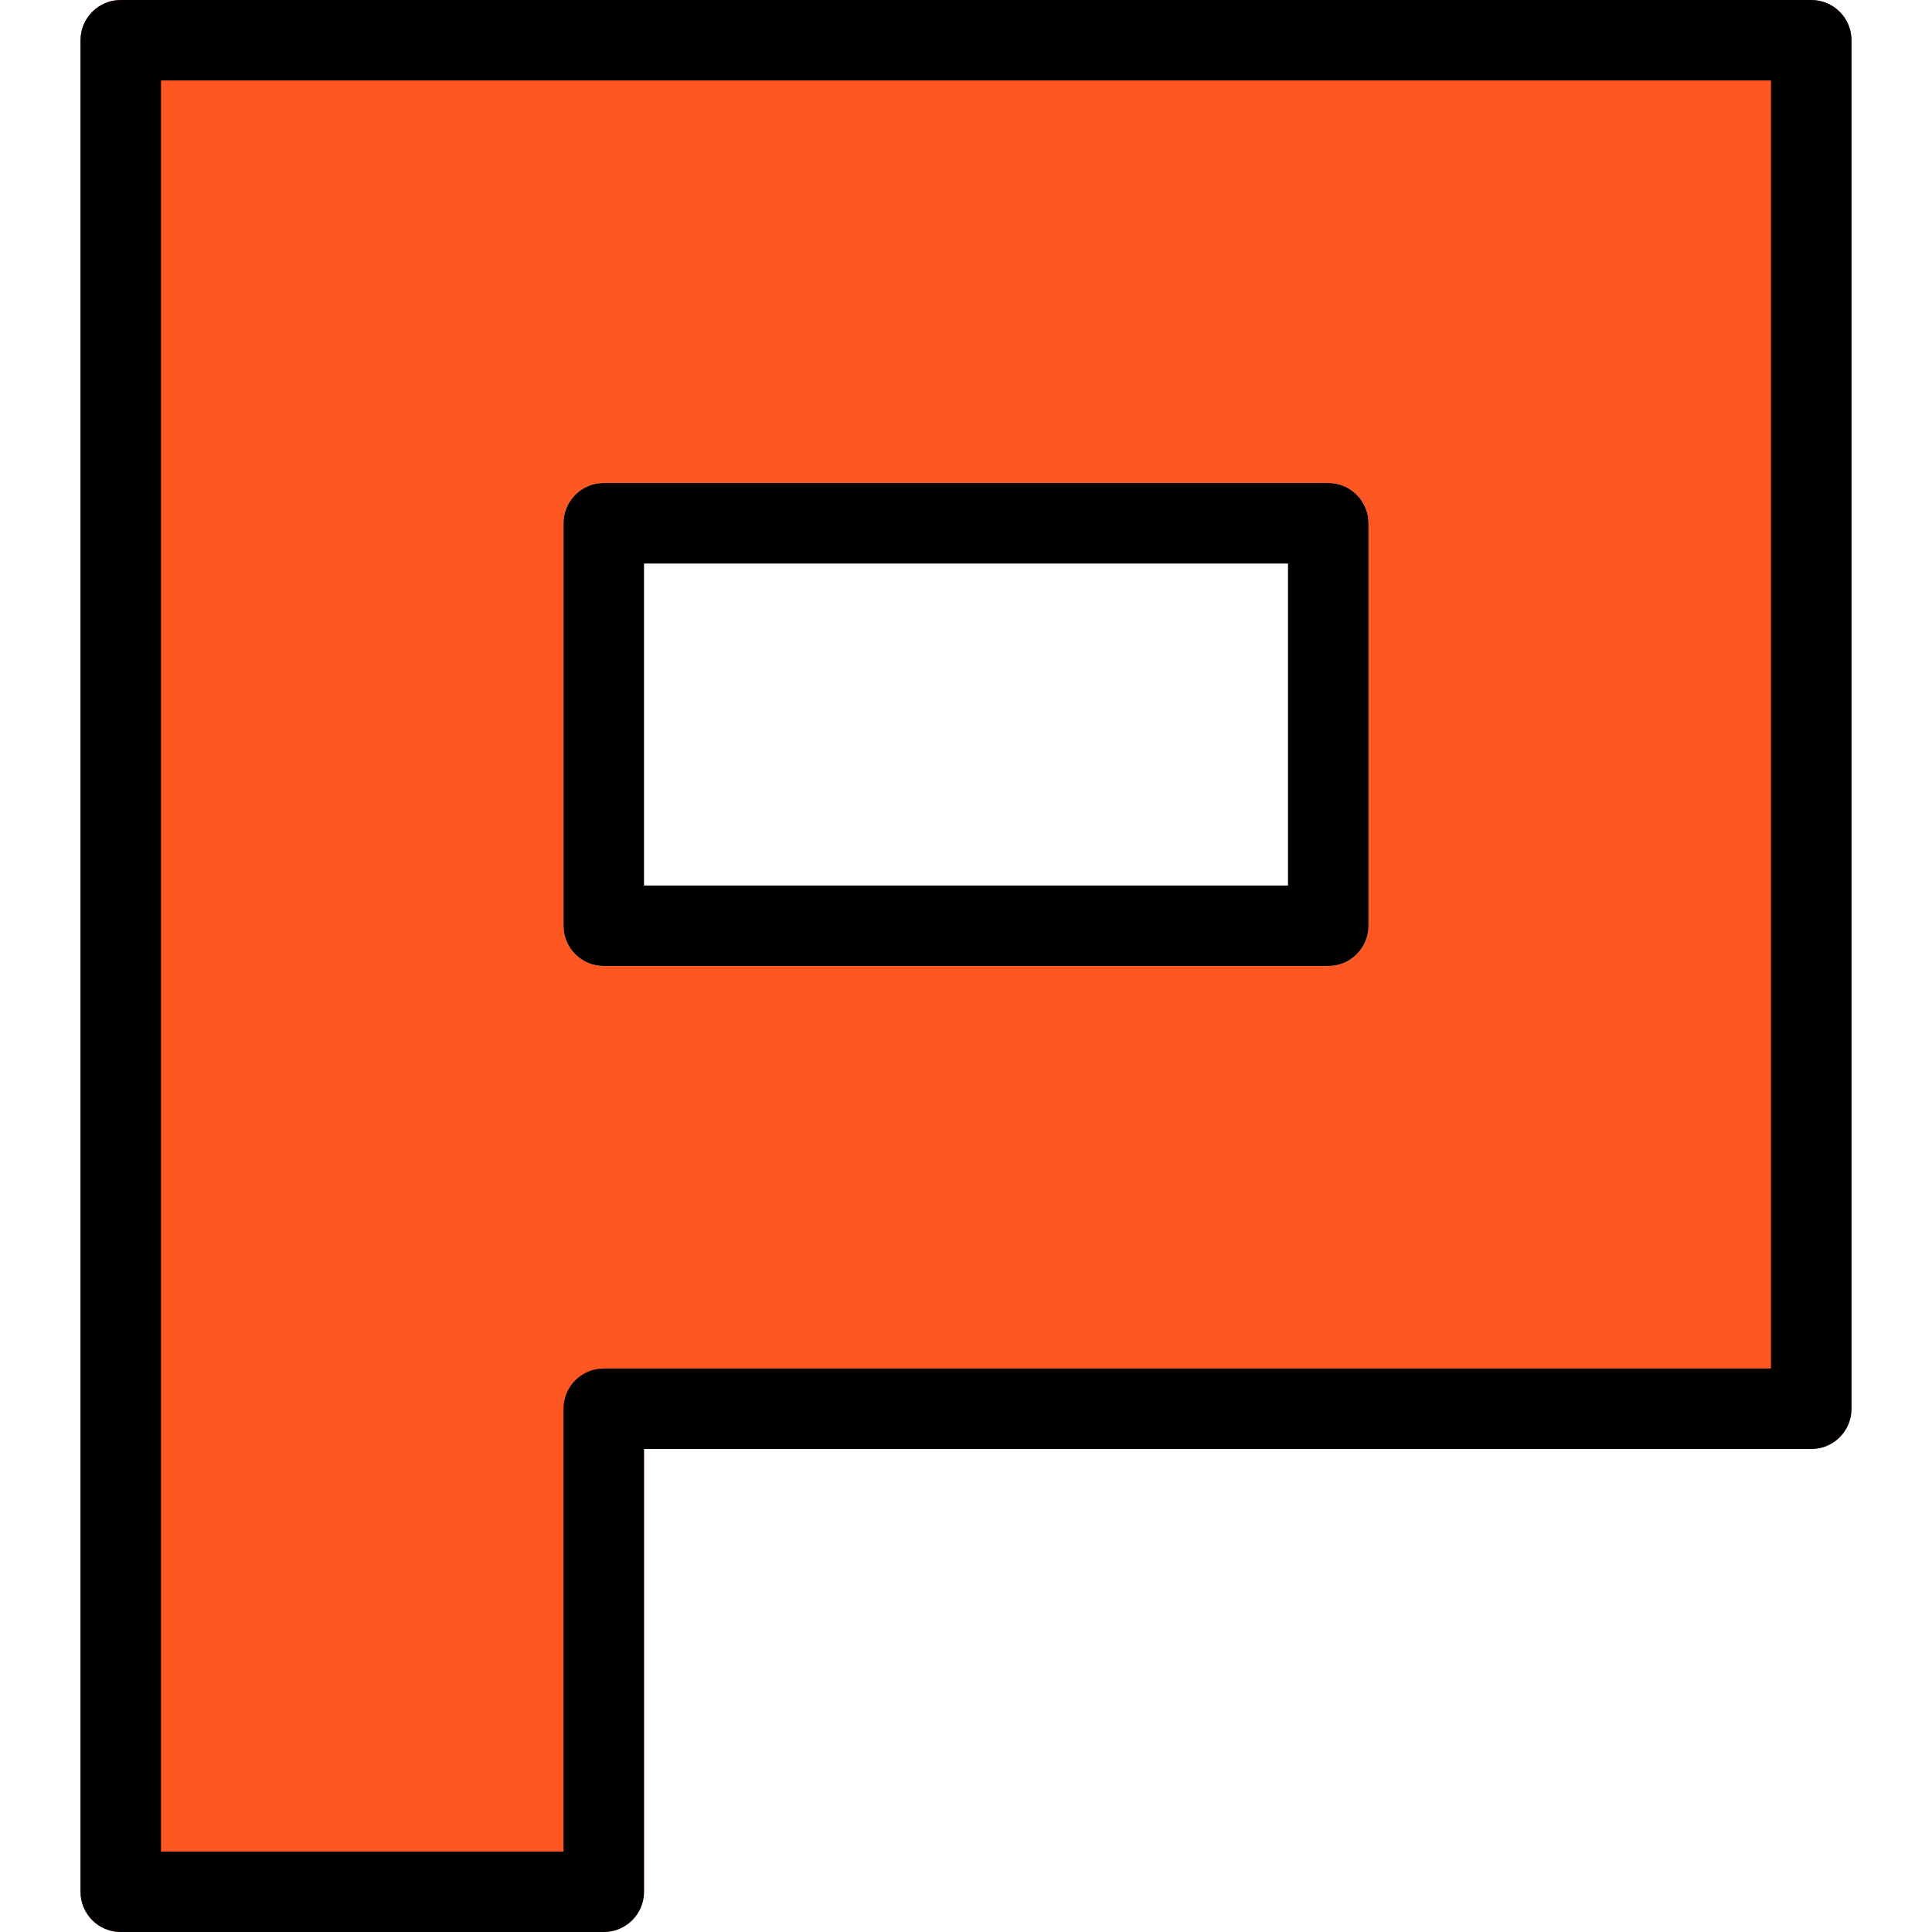 <?xml version="1.0" encoding="iso-8859-1"?>
<!-- Generator: Adobe Illustrator 19.0.0, SVG Export Plug-In . SVG Version: 6.00 Build 0)  -->
<svg version="1.1" id="Capa_1" xmlns="http://www.w3.org/2000/svg" xmlns:xlink="http://www.w3.org/1999/xlink" x="0px" y="0px"
	 viewBox="0 0 512 512" style="enable-background:new 0 0 512 512;" xml:space="preserve">
<path style="fill:#FF5722;" d="M480,0H32c-5.891,0-10.667,4.776-10.667,10.667v490.667C21.333,507.224,26.109,512,32,512h128
	c5.891,0,10.667-4.776,10.667-10.667V384H480c5.891,0,10.667-4.776,10.667-10.667V10.667C490.667,4.776,485.891,0,480,0z
	 M362.667,245.333c0,5.891-4.776,10.667-10.667,10.667H160c-5.891,0-10.667-4.776-10.667-10.667V138.667
	c0-5.891,4.776-10.667,10.667-10.667h192c5.891,0,10.667,4.776,10.667,10.667V245.333z"/>
<path d="M160,512H32c-5.891,0-10.667-4.776-10.667-10.667V10.667C21.333,4.776,26.109,0,32,0h448
	c5.891,0,10.667,4.776,10.667,10.667v362.667c0,5.891-4.776,10.667-10.667,10.667H170.667v117.333
	C170.667,507.224,165.891,512,160,512z M42.667,490.667h106.667V373.333c0-5.891,4.776-10.667,10.667-10.667h309.333V21.333H42.667
	V490.667z"/>
<path d="M352,256H160c-5.891,0-10.667-4.776-10.667-10.667V138.667c0-5.891,4.776-10.667,10.667-10.667h192
	c5.891,0,10.667,4.776,10.667,10.667v106.667C362.667,251.224,357.891,256,352,256z M170.667,234.667h170.667v-85.333H170.667
	V234.667z"/>
<g>
</g>
<g>
</g>
<g>
</g>
<g>
</g>
<g>
</g>
<g>
</g>
<g>
</g>
<g>
</g>
<g>
</g>
<g>
</g>
<g>
</g>
<g>
</g>
<g>
</g>
<g>
</g>
<g>
</g>
</svg>
